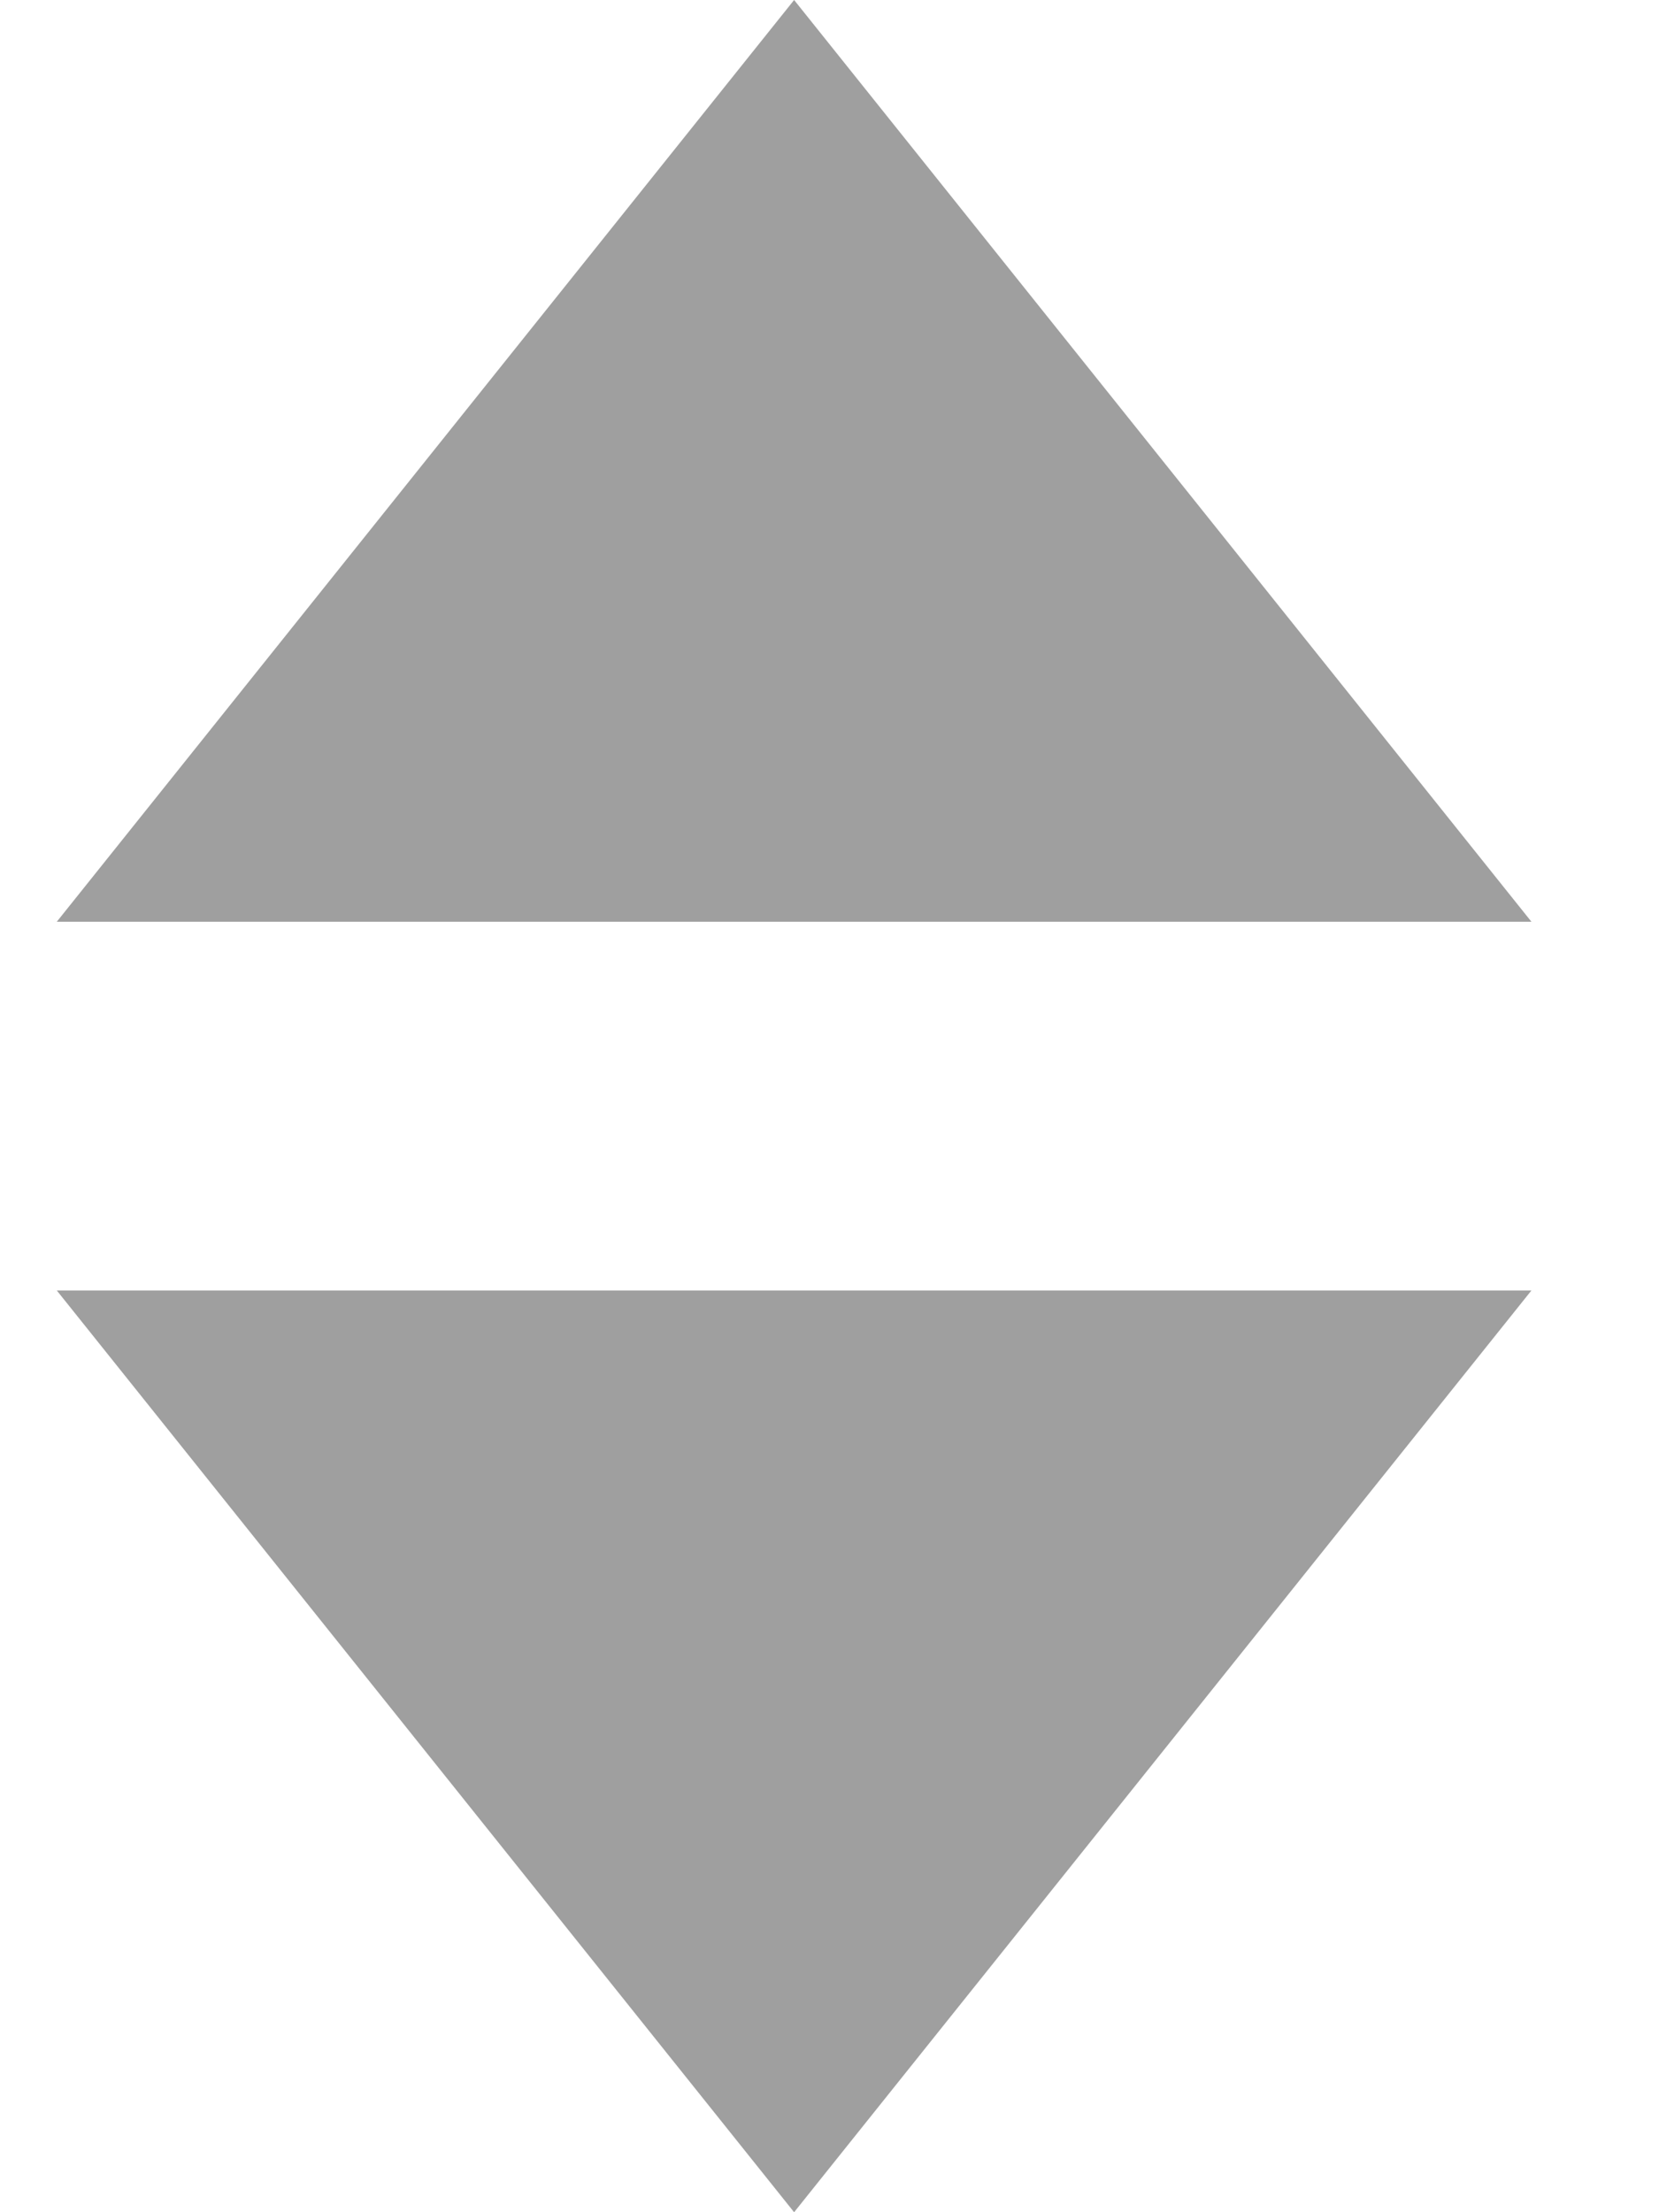 <?xml version="1.0" encoding="UTF-8"?>
<svg width="9px" height="12px" viewBox="0 0 9 12" version="1.1" xmlns="http://www.w3.org/2000/svg" xmlns:xlink="http://www.w3.org/1999/xlink">
    <!-- Generator: Sketch 49.2 (51160) - http://www.bohemiancoding.com/sketch -->
    <title>drop</title>
    <desc>Created with Sketch.</desc>
    <defs></defs>
    <g id="Page-1" stroke="none" stroke-width="1" fill="none" fill-rule="evenodd" fill-opacity="0.87" opacity="0.5">
        <g id="client-detail" transform="translate(-1199, -360)" fill="#222222">
            <g id="Group-10" transform="translate(1103, 350)">
                <g id="drop" transform="translate(96.308, 10)">
                    <g id="Group-5">
                        <path d="M4,0 L8,5 L0,5 L4,0 Z M4,12 L8,7 L0,7 L4,12 Z" id="Combined-Shape"></path>
                    </g>
                </g>
            </g>
        </g>
    </g>
</svg>